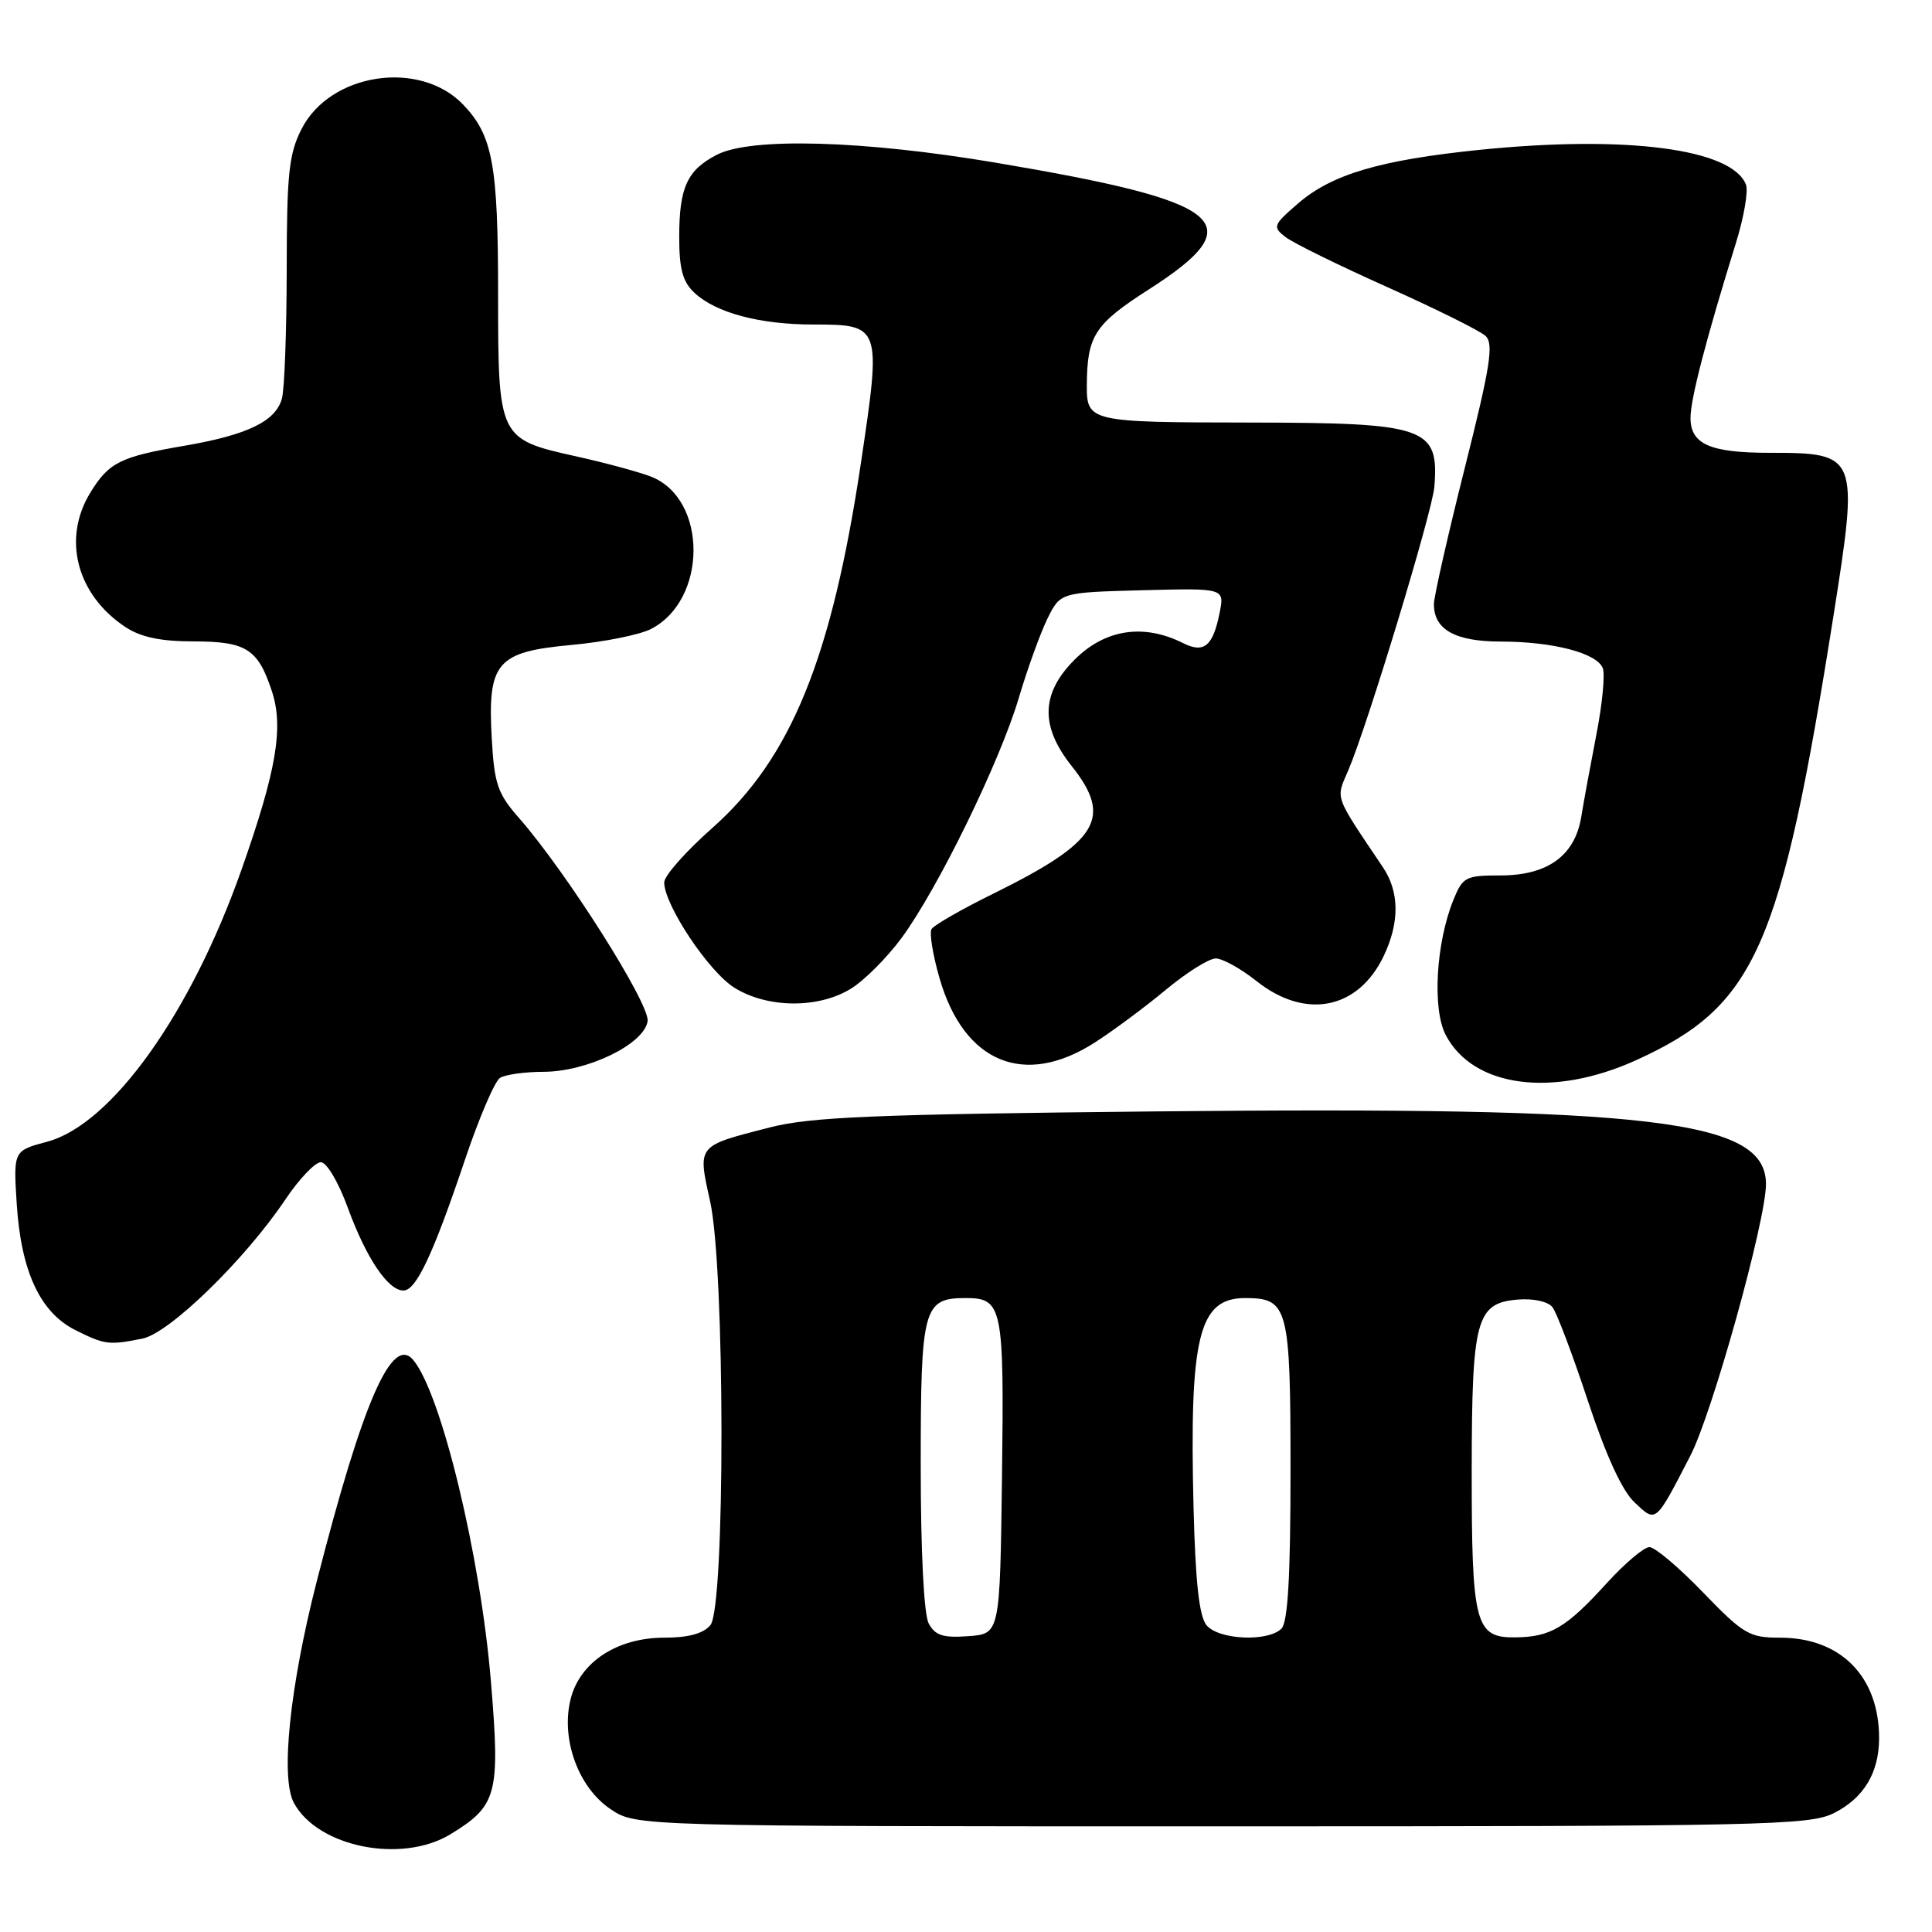<?xml version="1.0" encoding="UTF-8" standalone="no"?>
<!DOCTYPE svg PUBLIC "-//W3C//DTD SVG 1.1//EN" "http://www.w3.org/Graphics/SVG/1.1/DTD/svg11.dtd" >
<svg xmlns="http://www.w3.org/2000/svg" xmlns:xlink="http://www.w3.org/1999/xlink" version="1.1" viewBox="0 0 256 256">
 <g >
 <path fill="currentColor"
d=" M 59.70 243.04 C 65.88 239.27 66.29 237.75 65.05 222.81 C 63.67 206.20 58.49 184.72 54.77 180.22 C 51.95 176.82 48.08 185.68 41.98 209.50 C 38.40 223.47 37.15 235.54 38.93 238.87 C 42.08 244.75 53.22 246.99 59.70 243.04 Z  M 242.99 240.25 C 246.94 238.27 248.96 234.94 248.99 230.40 C 249.02 222.19 243.94 217.00 235.86 217.00 C 231.79 217.00 231.02 216.55 225.66 211.00 C 222.48 207.70 219.28 205.00 218.56 205.00 C 217.84 205.00 215.31 207.14 212.93 209.75 C 207.51 215.71 205.46 216.92 200.73 216.96 C 195.46 217.01 195.00 215.19 195.01 194.68 C 195.03 174.79 195.61 172.66 201.11 172.20 C 203.17 172.03 205.11 172.45 205.70 173.20 C 206.27 173.91 208.38 179.50 210.40 185.61 C 212.80 192.87 214.94 197.54 216.59 199.08 C 219.47 201.79 219.31 201.93 223.97 192.91 C 226.89 187.28 234.00 161.74 234.00 156.90 C 234.00 148.37 219.04 146.60 152.86 147.27 C 115.79 147.65 107.43 148.00 102.00 149.39 C 92.28 151.88 92.44 151.69 94.09 159.16 C 96.08 168.11 96.11 212.96 94.13 215.34 C 93.20 216.46 91.21 217.00 88.03 217.00 C 81.77 217.00 76.83 220.24 75.61 225.14 C 74.29 230.42 76.62 236.85 80.90 239.72 C 84.30 242.00 84.30 242.00 161.90 242.00 C 233.78 242.00 239.76 241.87 242.99 240.25 Z  M 18.88 177.37 C 22.45 176.66 32.49 166.88 37.81 158.94 C 39.64 156.22 41.75 154.00 42.51 154.00 C 43.29 154.00 44.85 156.64 46.10 160.07 C 48.53 166.71 51.41 171.00 53.46 171.00 C 55.14 171.00 57.38 166.24 61.61 153.67 C 63.47 148.14 65.56 143.26 66.25 142.83 C 66.94 142.39 69.54 142.02 72.04 142.02 C 77.86 142.00 85.38 138.34 85.81 135.31 C 86.13 133.05 75.06 115.56 68.78 108.40 C 65.94 105.17 65.50 103.89 65.16 97.86 C 64.59 87.78 65.79 86.37 75.72 85.46 C 80.00 85.07 84.73 84.12 86.23 83.36 C 93.75 79.53 93.79 66.15 86.30 63.17 C 84.76 62.56 80.24 61.33 76.25 60.45 C 66.08 58.19 66.00 58.02 66.00 39.02 C 66.00 21.80 65.29 17.96 61.37 13.86 C 55.62 7.86 43.75 9.65 39.96 17.09 C 38.28 20.38 38.00 23.02 37.99 35.71 C 37.98 43.84 37.70 51.53 37.36 52.79 C 36.55 55.82 32.81 57.63 24.41 59.07 C 15.92 60.52 14.41 61.28 11.95 65.31 C 8.22 71.43 10.18 78.84 16.64 83.10 C 18.66 84.43 21.31 84.99 25.68 84.99 C 32.63 85.00 34.18 85.98 36.02 91.57 C 37.61 96.37 36.64 102.08 32.00 115.24 C 25.29 134.29 14.79 148.99 6.26 151.28 C 1.77 152.48 1.77 152.48 2.22 159.57 C 2.80 168.49 5.32 173.91 10.00 176.25 C 13.90 178.20 14.43 178.26 18.88 177.37 Z  M 216.84 140.46 C 232.62 133.27 235.96 125.75 242.96 81.50 C 246.31 60.28 246.20 60.00 234.50 60.00 C 226.59 60.00 224.00 58.86 224.00 55.37 C 224.00 52.88 226.06 44.94 230.00 32.26 C 231.07 28.82 231.68 25.32 231.35 24.47 C 229.52 19.71 215.46 17.88 196.00 19.86 C 182.86 21.21 176.47 23.09 172.00 26.96 C 168.70 29.81 168.60 30.06 170.32 31.40 C 171.32 32.18 177.40 35.17 183.82 38.04 C 190.24 40.92 196.10 43.82 196.84 44.51 C 197.95 45.54 197.49 48.50 194.09 62.01 C 191.84 70.95 190.00 79.07 190.00 80.06 C 190.00 83.42 192.81 85.00 198.82 85.01 C 205.77 85.01 211.61 86.53 212.38 88.54 C 212.69 89.36 212.32 93.29 211.54 97.27 C 210.77 101.24 209.86 106.17 209.53 108.21 C 208.69 113.38 205.08 116.00 198.81 116.00 C 194.20 116.00 193.82 116.20 192.58 119.25 C 190.28 124.94 189.77 133.66 191.55 137.11 C 195.17 144.10 205.75 145.51 216.84 140.46 Z  M 145.05 138.15 C 147.50 136.58 151.74 133.43 154.48 131.15 C 157.22 128.87 160.20 127.00 161.09 127.00 C 161.99 127.00 164.42 128.35 166.50 130.00 C 172.99 135.16 179.99 133.76 183.37 126.63 C 185.47 122.20 185.43 118.16 183.24 114.91 C 176.71 105.19 176.98 105.97 178.65 102.08 C 181.15 96.27 189.81 67.76 190.06 64.50 C 190.69 56.60 189.01 56.02 165.50 55.99 C 144.43 55.97 144.00 55.87 144.01 51.13 C 144.04 44.50 145.01 42.98 152.18 38.38 C 166.01 29.52 162.67 26.74 131.96 21.56 C 114.42 18.60 99.50 18.17 94.98 20.51 C 91.05 22.54 90.00 24.84 90.00 31.40 C 90.00 35.66 90.46 37.35 92.03 38.81 C 94.86 41.45 100.68 43.00 107.74 43.00 C 116.74 43.00 116.79 43.16 114.10 61.19 C 110.22 87.21 104.81 100.50 94.33 109.76 C 90.85 112.84 88.00 116.06 88.01 116.93 C 88.03 119.94 93.94 128.80 97.33 130.89 C 101.70 133.60 108.41 133.66 112.71 131.03 C 114.48 129.96 117.52 126.92 119.46 124.29 C 124.28 117.74 132.46 101.00 134.99 92.50 C 136.13 88.65 137.84 83.92 138.78 82.00 C 140.50 78.50 140.50 78.50 151.38 78.21 C 162.26 77.93 162.26 77.93 161.61 81.18 C 160.73 85.62 159.54 86.61 156.77 85.22 C 151.54 82.59 146.43 83.37 142.40 87.40 C 137.93 91.87 137.80 96.22 142.00 101.50 C 147.48 108.40 145.57 111.52 131.67 118.39 C 127.46 120.46 123.76 122.58 123.44 123.10 C 123.12 123.61 123.61 126.57 124.51 129.68 C 127.75 140.83 135.74 144.12 145.05 138.15 Z  M 123.06 215.12 C 122.42 213.91 122.00 205.65 122.00 194.14 C 122.00 173.28 122.34 172.00 127.95 172.00 C 132.84 172.00 133.06 173.09 132.77 195.63 C 132.50 216.50 132.50 216.50 128.31 216.80 C 124.97 217.05 123.91 216.71 123.06 215.12 Z  M 159.87 215.35 C 158.90 214.17 158.40 209.67 158.15 199.72 C 157.59 177.06 158.84 172.00 165.00 172.00 C 170.69 172.00 171.00 173.18 171.00 194.87 C 171.00 208.88 170.65 214.95 169.80 215.80 C 168.01 217.59 161.48 217.29 159.87 215.35 Z "/>
</g>
</svg>